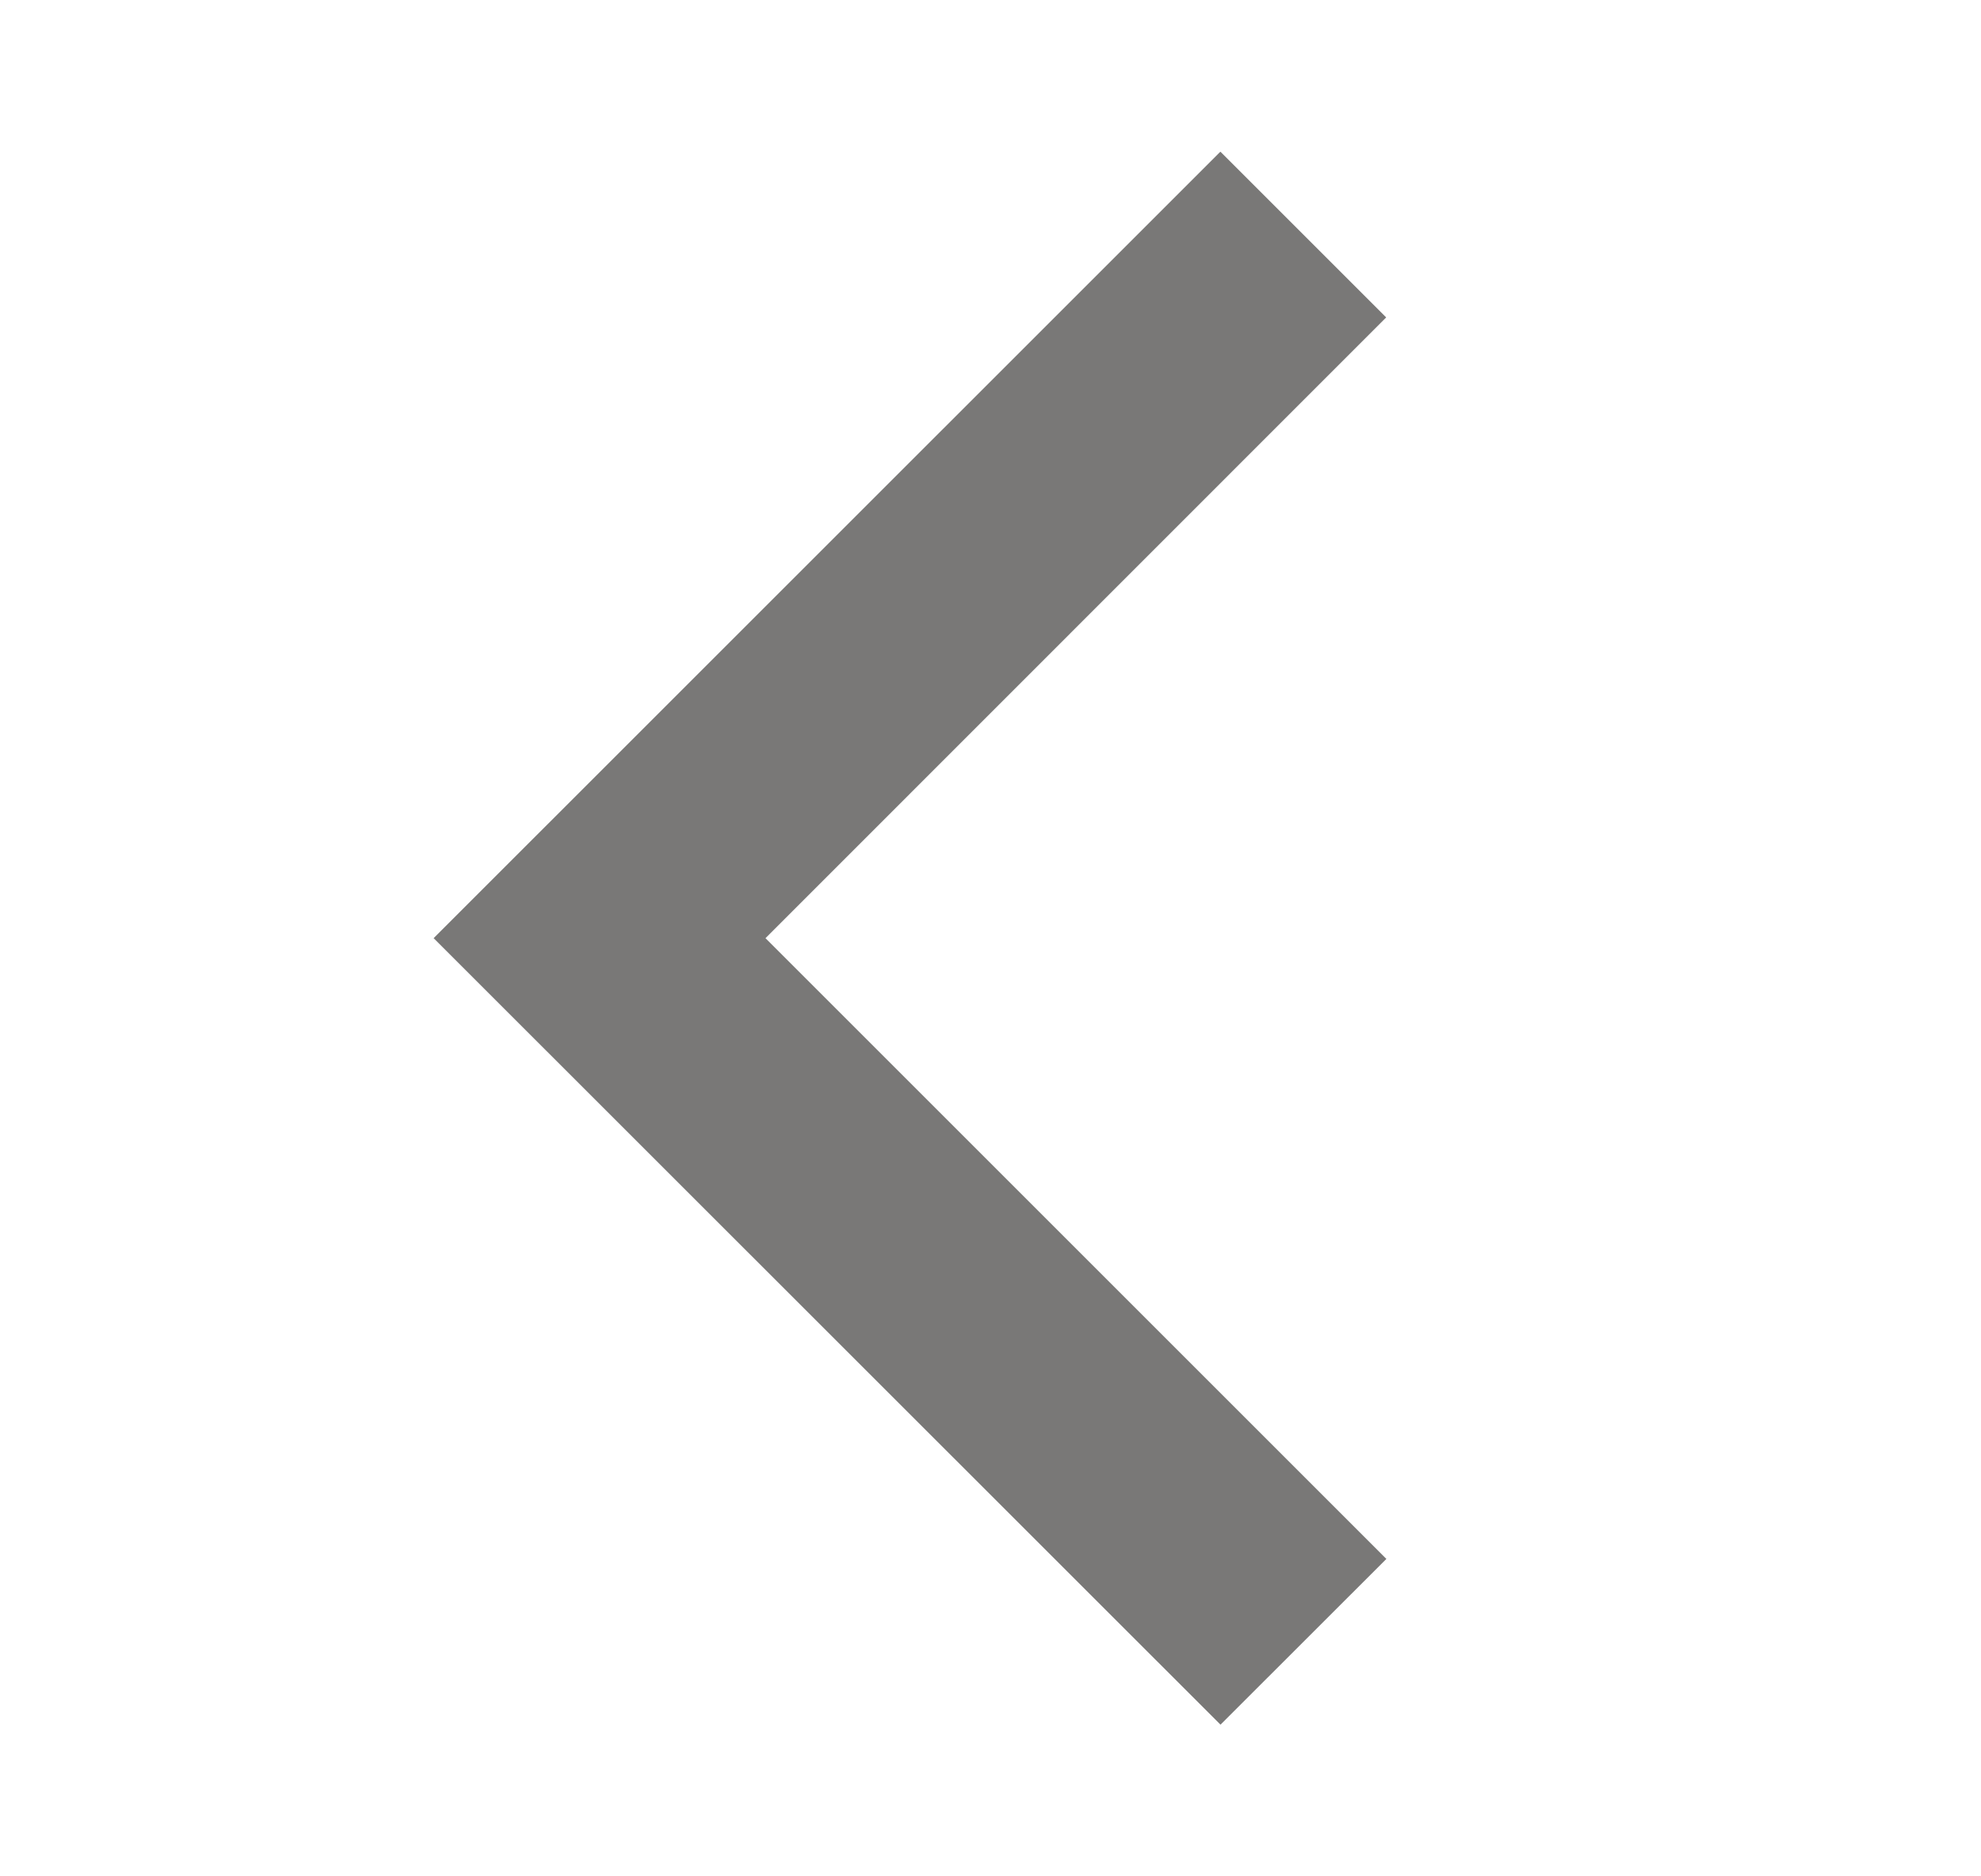 <svg width="19" height="18" viewBox="0 0 19 18" fill="none" xmlns="http://www.w3.org/2000/svg">
    <path fill-rule="evenodd" clip-rule="evenodd" d="m11.705 1.455 1.59 1.59L7.342 9l5.955 5.955-1.591 1.59L4.159 9l7.546-7.545z" fill="#797877"/>
</svg>
